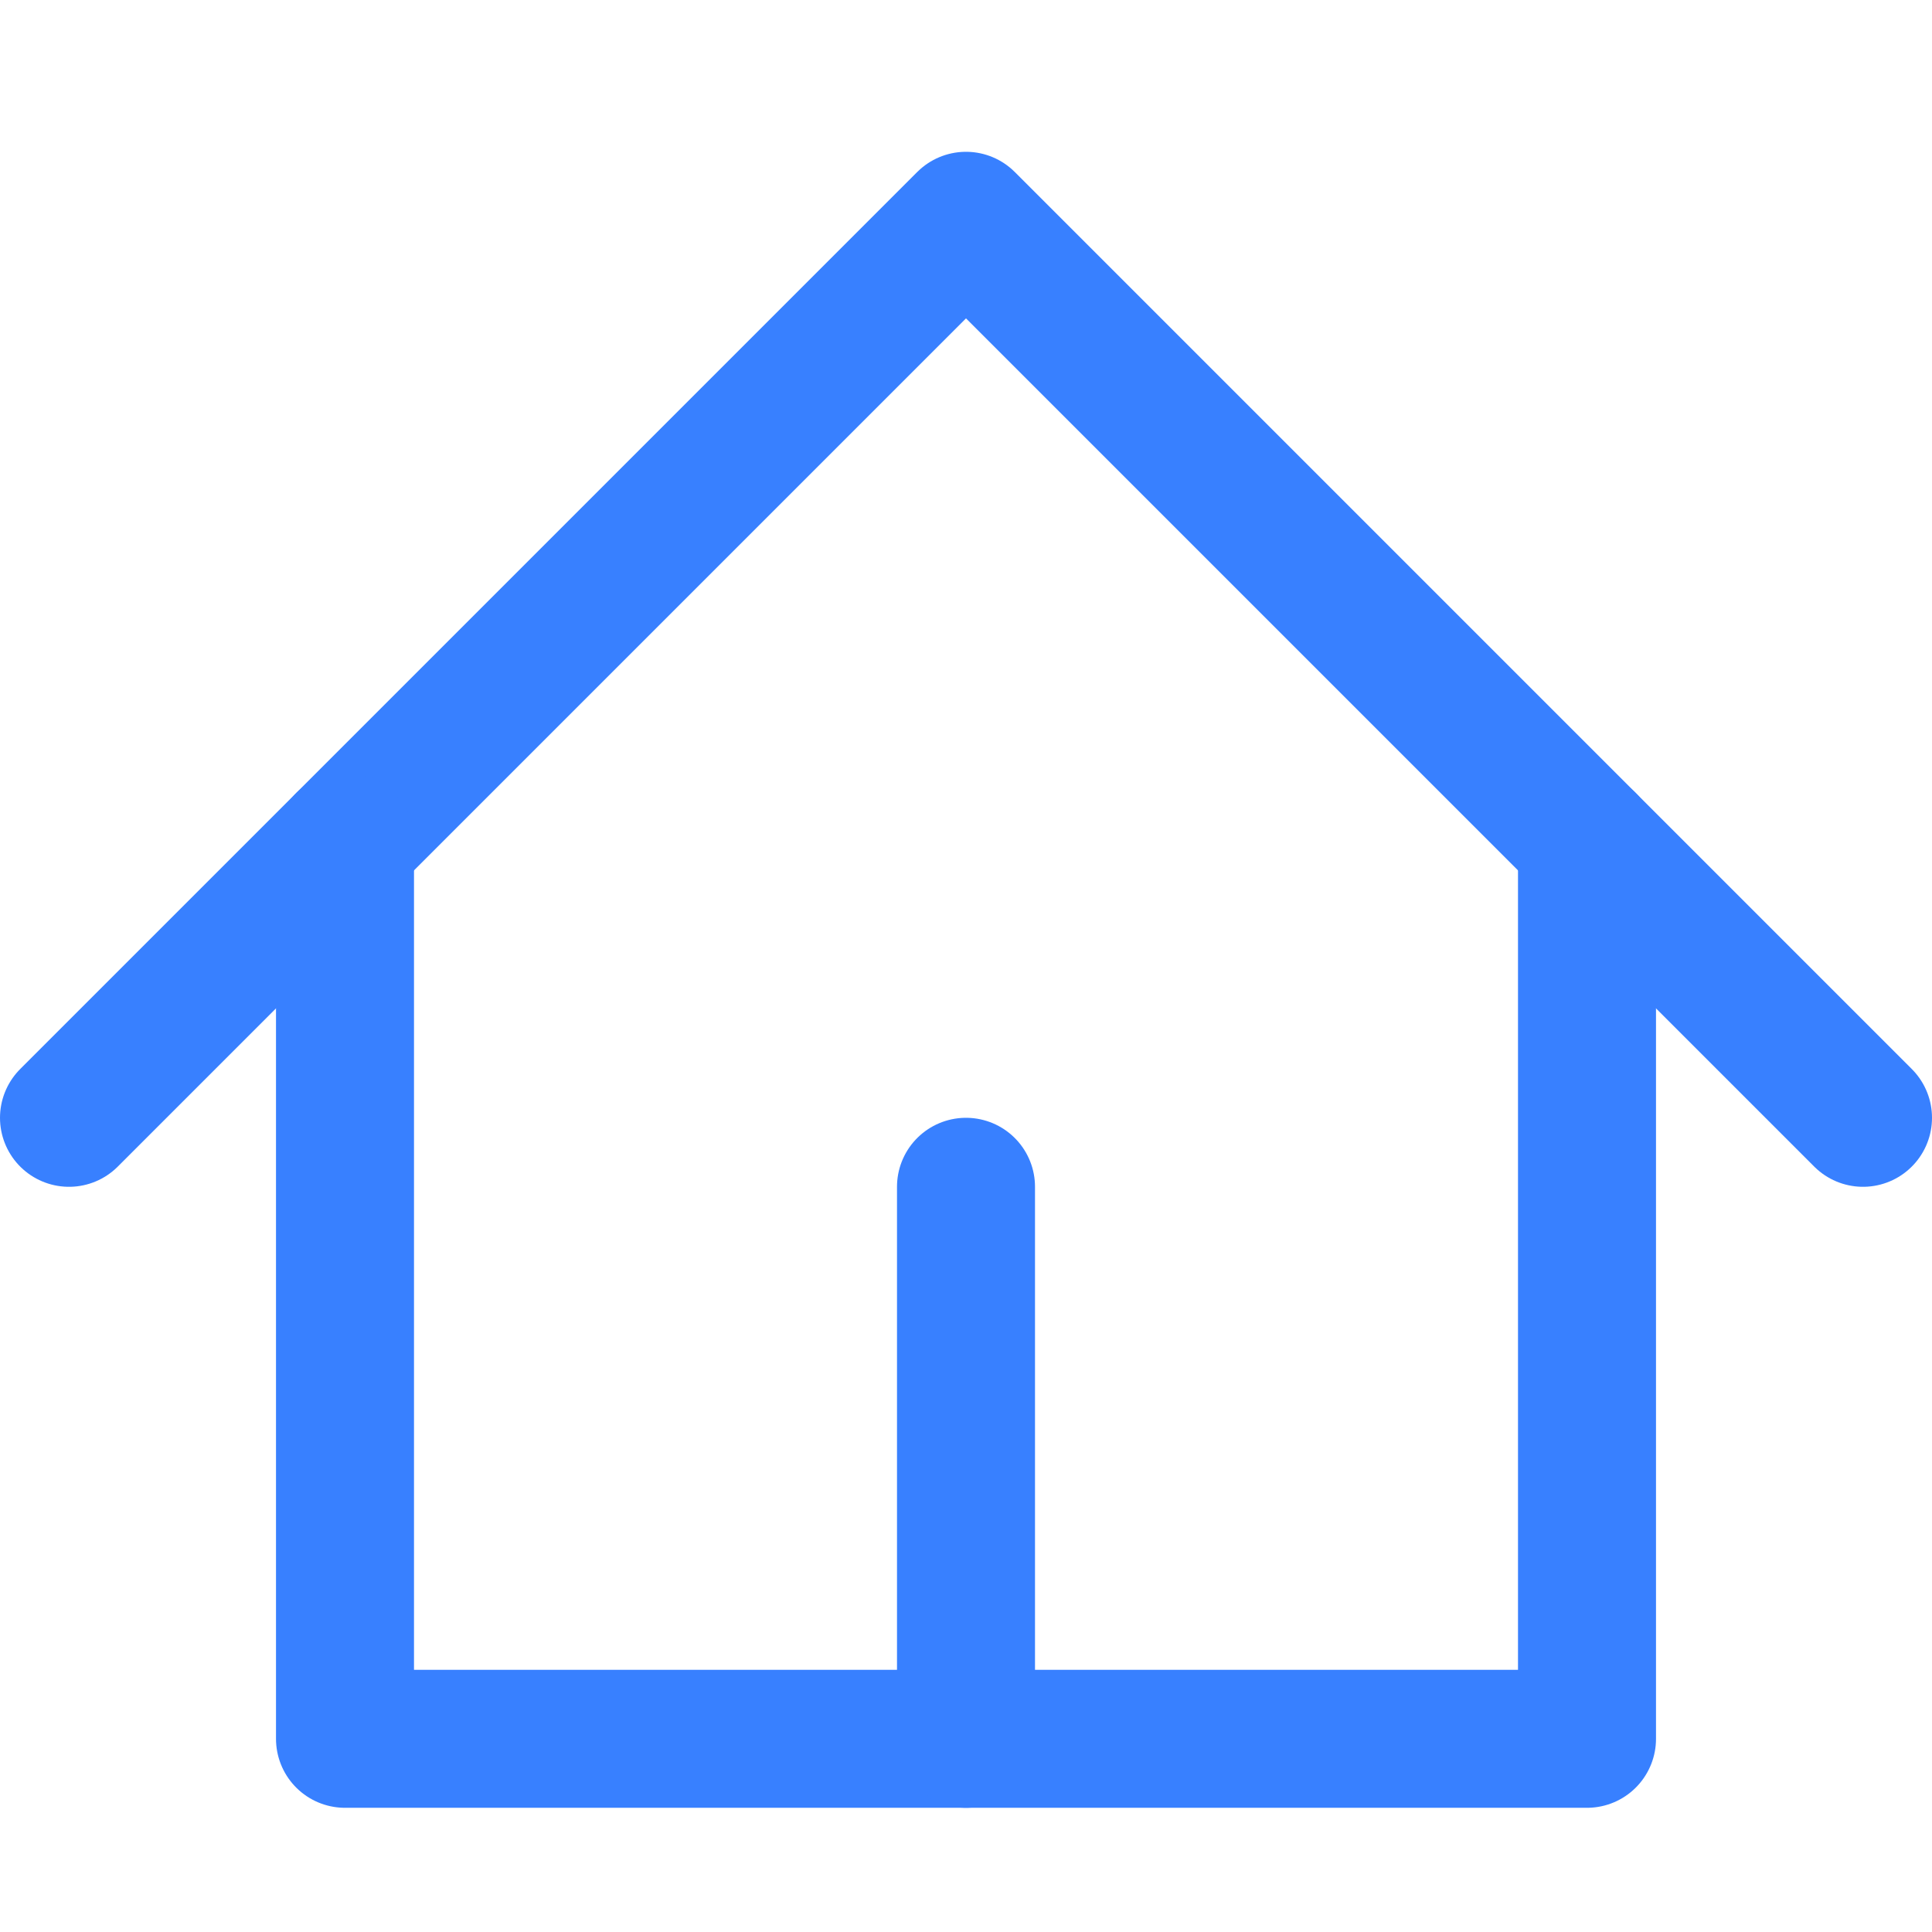 <svg id="Layer_1" data-name="Layer 1" xmlns="http://www.w3.org/2000/svg" viewBox="0 0 140 140"><defs><style>.cls-1{fill:none;stroke:#3880ff;stroke-linecap:round;stroke-linejoin:round;stroke-width:10px;}</style></defs><title>home</title><polyline class="cls-1" points="5 81 70 16 135 81"/><polyline class="cls-1" points="25 61 25 126 115 126 115 61"/><line class="cls-1" x1="70" y1="126" x2="70" y2="86"/></svg>